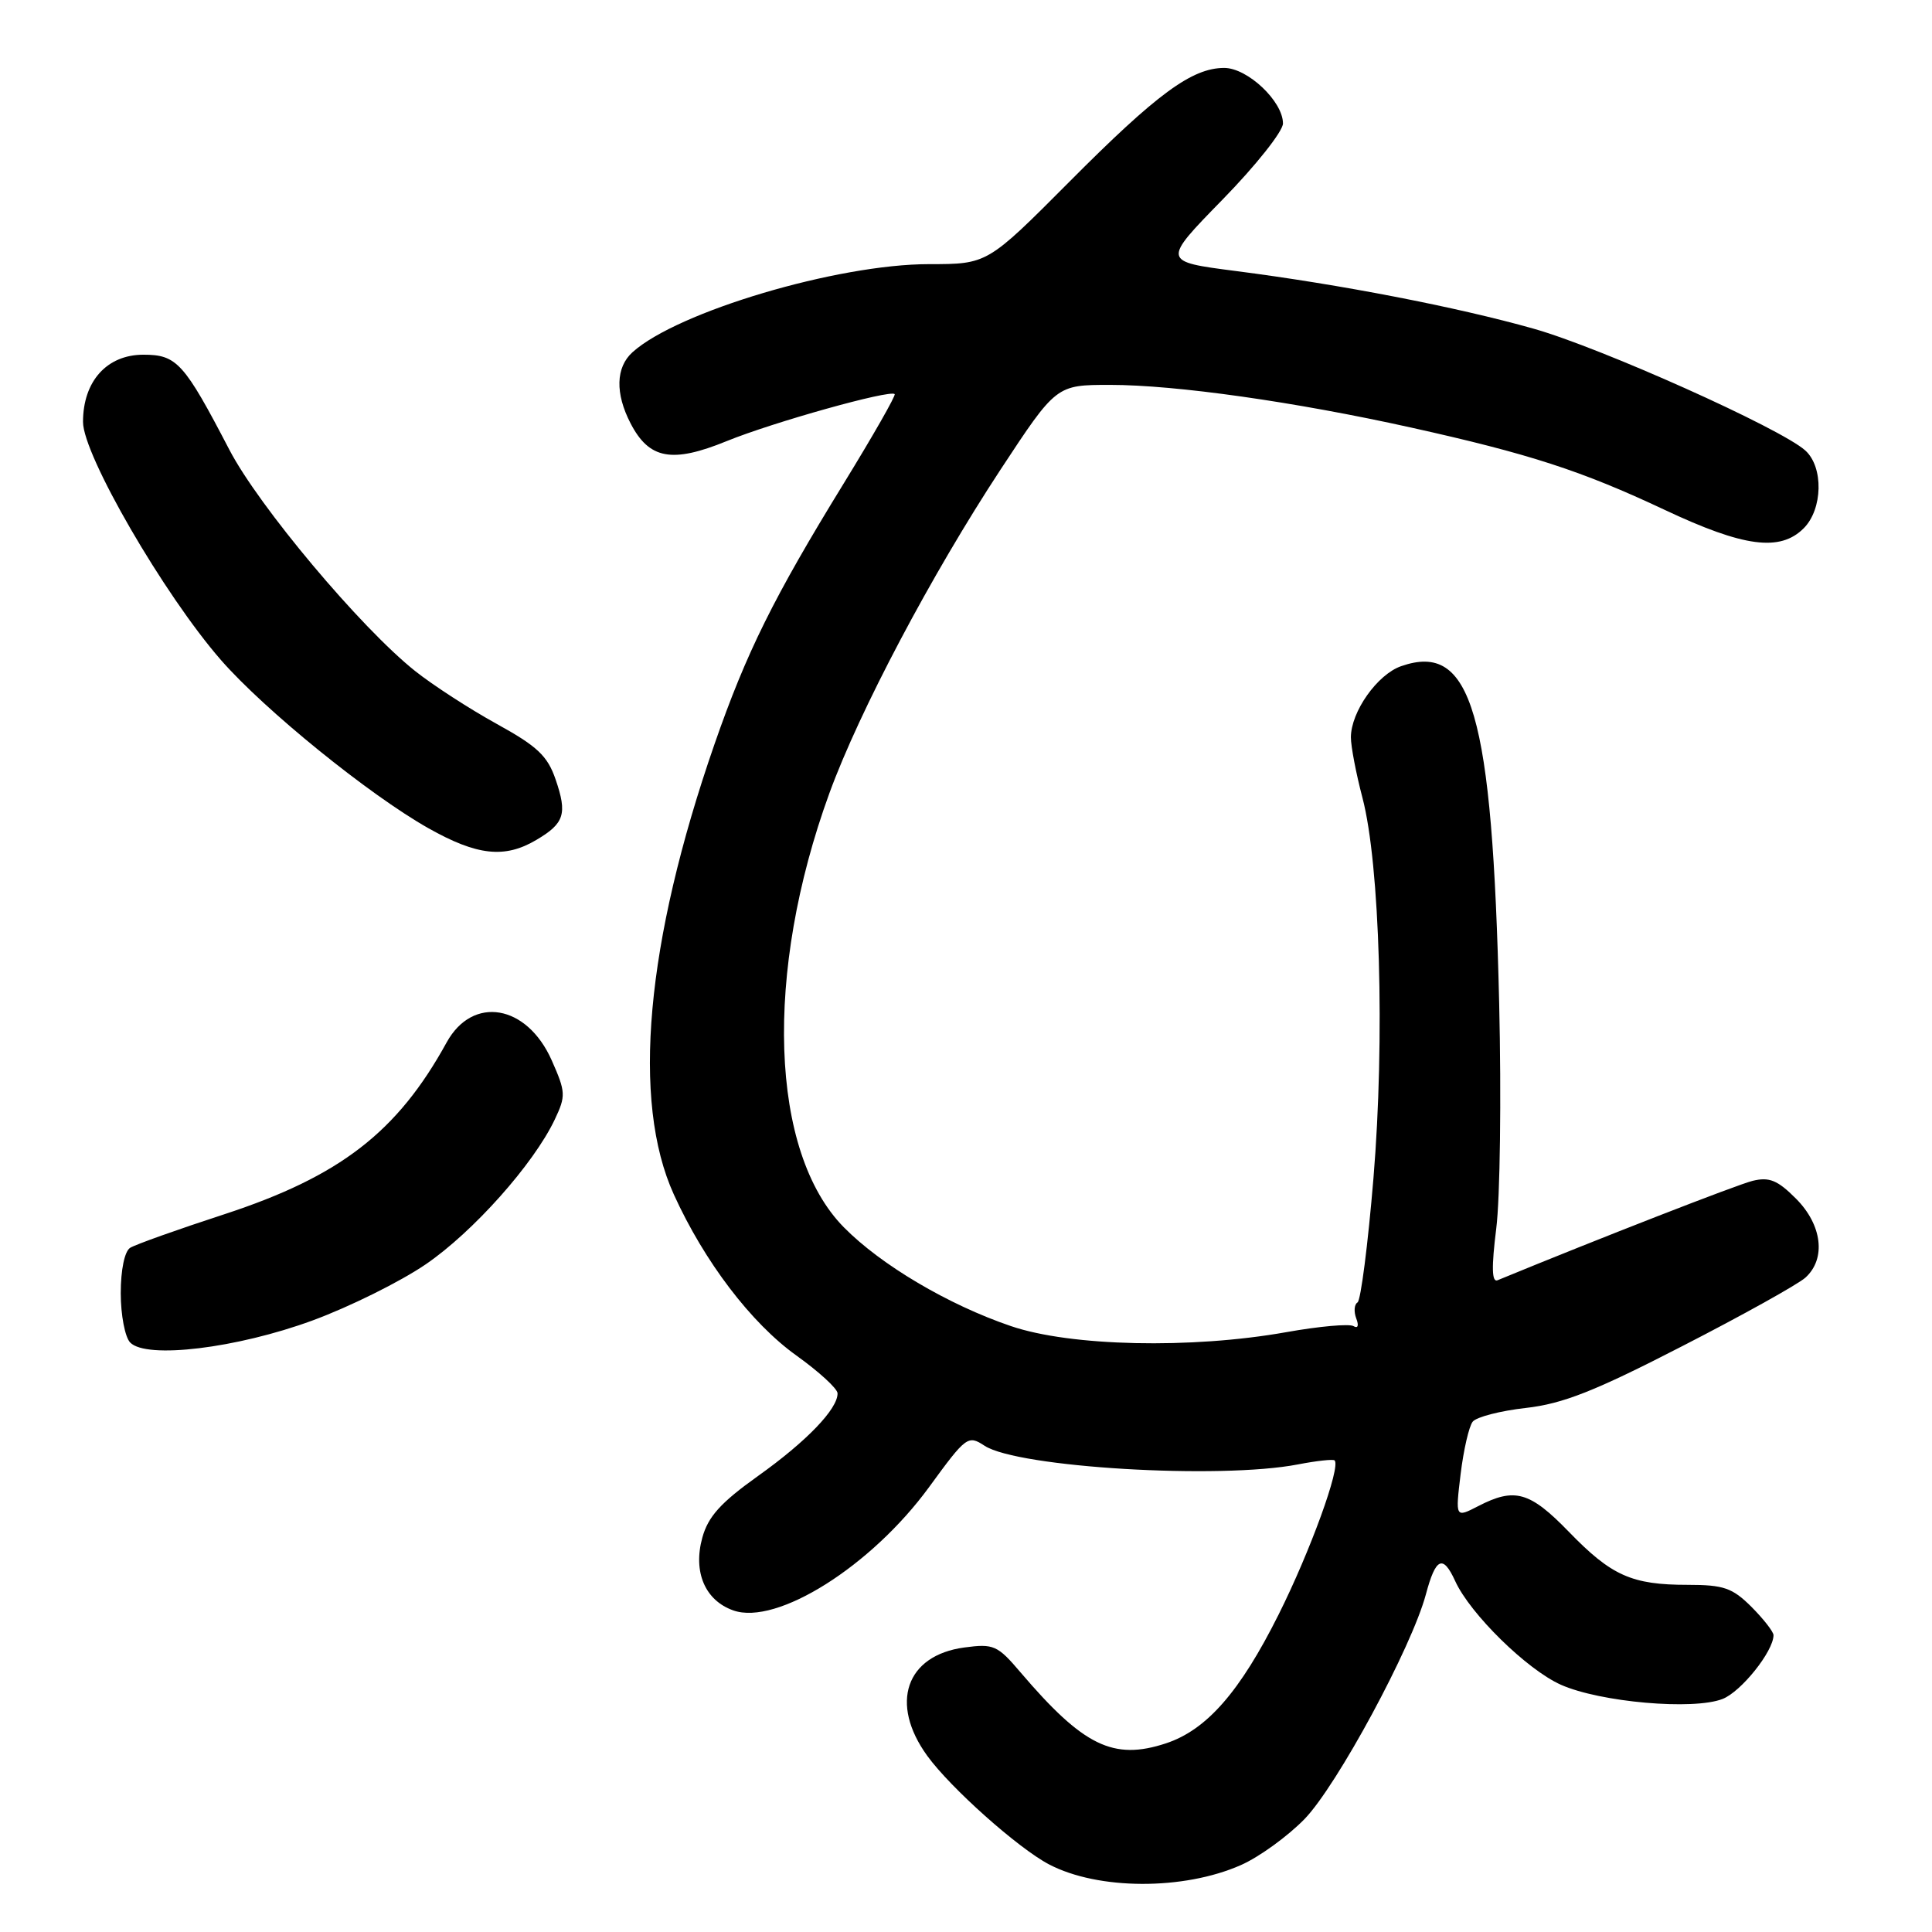 <?xml version="1.0" encoding="UTF-8" standalone="no"?>
<!DOCTYPE svg PUBLIC "-//W3C//DTD SVG 1.1//EN" "http://www.w3.org/Graphics/SVG/1.1/DTD/svg11.dtd" >
<svg xmlns="http://www.w3.org/2000/svg" xmlns:xlink="http://www.w3.org/1999/xlink" version="1.1" viewBox="0 0 256 256">
 <g >
 <path fill="currentColor"
d=" M 164.43 247.13 C 166.84 246.07 170.63 243.32 172.86 241.03 C 177.18 236.57 187.06 218.27 188.94 211.25 C 190.24 206.38 191.20 205.95 192.82 209.50 C 194.80 213.85 202.34 221.24 206.83 223.24 C 212.02 225.55 224.38 226.64 228.25 225.12 C 230.71 224.16 234.99 218.81 235.00 216.67 C 235.00 216.22 233.68 214.53 232.08 212.92 C 229.55 210.40 228.40 210.00 223.64 210.00 C 216.21 210.00 213.53 208.80 207.87 202.96 C 202.71 197.64 200.70 197.07 195.87 199.57 C 192.84 201.13 192.84 201.13 193.54 195.32 C 193.93 192.12 194.65 188.99 195.14 188.38 C 195.63 187.76 198.80 186.94 202.19 186.56 C 207.10 186.00 211.30 184.35 222.91 178.37 C 230.92 174.26 238.26 170.17 239.23 169.29 C 241.99 166.79 241.45 162.30 237.97 158.82 C 235.53 156.37 234.43 155.93 232.22 156.47 C 230.14 156.99 212.08 164.02 198.43 169.64 C 197.67 169.95 197.62 167.92 198.26 162.79 C 198.77 158.78 198.94 145.38 198.65 133.00 C 197.74 94.42 195.01 85.01 185.66 88.27 C 182.50 89.37 179.01 94.31 179.00 97.70 C 179.00 98.91 179.69 102.51 180.53 105.70 C 182.85 114.52 183.52 137.67 181.99 156.11 C 181.26 164.90 180.31 172.31 179.88 172.58 C 179.44 172.84 179.37 173.80 179.71 174.70 C 180.08 175.65 179.93 176.07 179.35 175.72 C 178.81 175.38 174.79 175.74 170.43 176.52 C 157.85 178.76 141.84 178.41 133.94 175.71 C 125.65 172.89 116.74 167.62 111.82 162.63 C 102.00 152.68 101.21 128.92 109.91 105.07 C 113.89 94.18 123.42 76.17 132.56 62.25 C 139.96 51.00 139.96 51.00 147.10 51.00 C 155.80 51.00 171.59 53.24 186.96 56.65 C 202.64 60.13 209.55 62.37 220.58 67.56 C 231.07 72.50 235.87 73.13 239.00 70.00 C 241.53 67.47 241.65 61.89 239.21 59.69 C 235.98 56.77 212.10 46.06 203.20 43.55 C 193.08 40.69 177.60 37.69 163.74 35.91 C 153.98 34.65 153.98 34.65 161.99 26.45 C 166.40 21.94 170.00 17.40 170.00 16.36 C 170.00 13.43 165.31 9.00 162.21 9.00 C 157.93 9.01 153.30 12.42 141.67 24.11 C 130.83 35.00 130.83 35.00 123.11 35.00 C 110.96 35.00 89.73 41.31 83.80 46.68 C 81.59 48.68 81.50 52.13 83.55 56.09 C 86.01 60.85 89.04 61.41 96.29 58.45 C 102.46 55.94 117.94 51.61 118.55 52.22 C 118.73 52.39 115.70 57.70 111.82 64.02 C 102.49 79.20 98.90 86.45 94.67 98.62 C 85.56 124.87 83.66 145.91 89.29 158.28 C 93.33 167.17 99.53 175.32 105.52 179.61 C 108.51 181.75 110.97 184.00 110.98 184.62 C 111.02 186.68 106.89 190.98 100.45 195.57 C 95.50 199.10 93.83 200.95 93.06 203.75 C 91.81 208.29 93.42 212.07 97.17 213.39 C 102.93 215.42 115.46 207.52 123.10 197.06 C 128.03 190.30 128.26 190.13 130.46 191.57 C 134.87 194.45 161.62 196.05 172.00 194.04 C 174.47 193.56 176.65 193.33 176.84 193.51 C 177.69 194.35 173.60 205.59 169.42 213.94 C 164.30 224.18 159.89 229.22 154.50 231.00 C 147.53 233.30 143.56 231.37 135.22 221.59 C 132.17 218.00 131.66 217.78 127.78 218.30 C 120.03 219.34 117.84 225.72 122.87 232.66 C 125.95 236.91 134.90 244.89 139.00 247.04 C 145.51 250.45 156.84 250.49 164.43 247.13 Z  M 41.41 174.97 C 46.31 173.17 53.06 169.82 56.41 167.53 C 62.69 163.24 70.70 154.25 73.50 148.36 C 74.99 145.22 74.97 144.71 73.11 140.51 C 69.82 133.08 62.63 131.86 59.18 138.13 C 52.65 150.01 45.05 155.88 29.71 160.90 C 23.54 162.91 17.94 164.91 17.25 165.34 C 16.51 165.80 16.00 168.25 16.00 171.36 C 16.00 174.24 16.56 177.18 17.25 177.89 C 19.39 180.11 31.37 178.66 41.41 174.97 Z  M 71.06 111.30 C 74.79 109.10 75.19 107.85 73.62 103.28 C 72.55 100.15 71.19 98.88 65.80 95.91 C 62.21 93.93 57.35 90.78 55.00 88.91 C 47.80 83.18 34.29 67.09 30.39 59.59 C 24.39 48.07 23.43 47.00 19.00 47.00 C 14.16 47.00 11.00 50.52 11.00 55.91 C 11.00 60.29 21.74 78.82 29.28 87.46 C 35.06 94.08 48.90 105.30 56.76 109.74 C 63.22 113.38 66.87 113.78 71.06 111.30 Z "/>
</g>
</svg>
